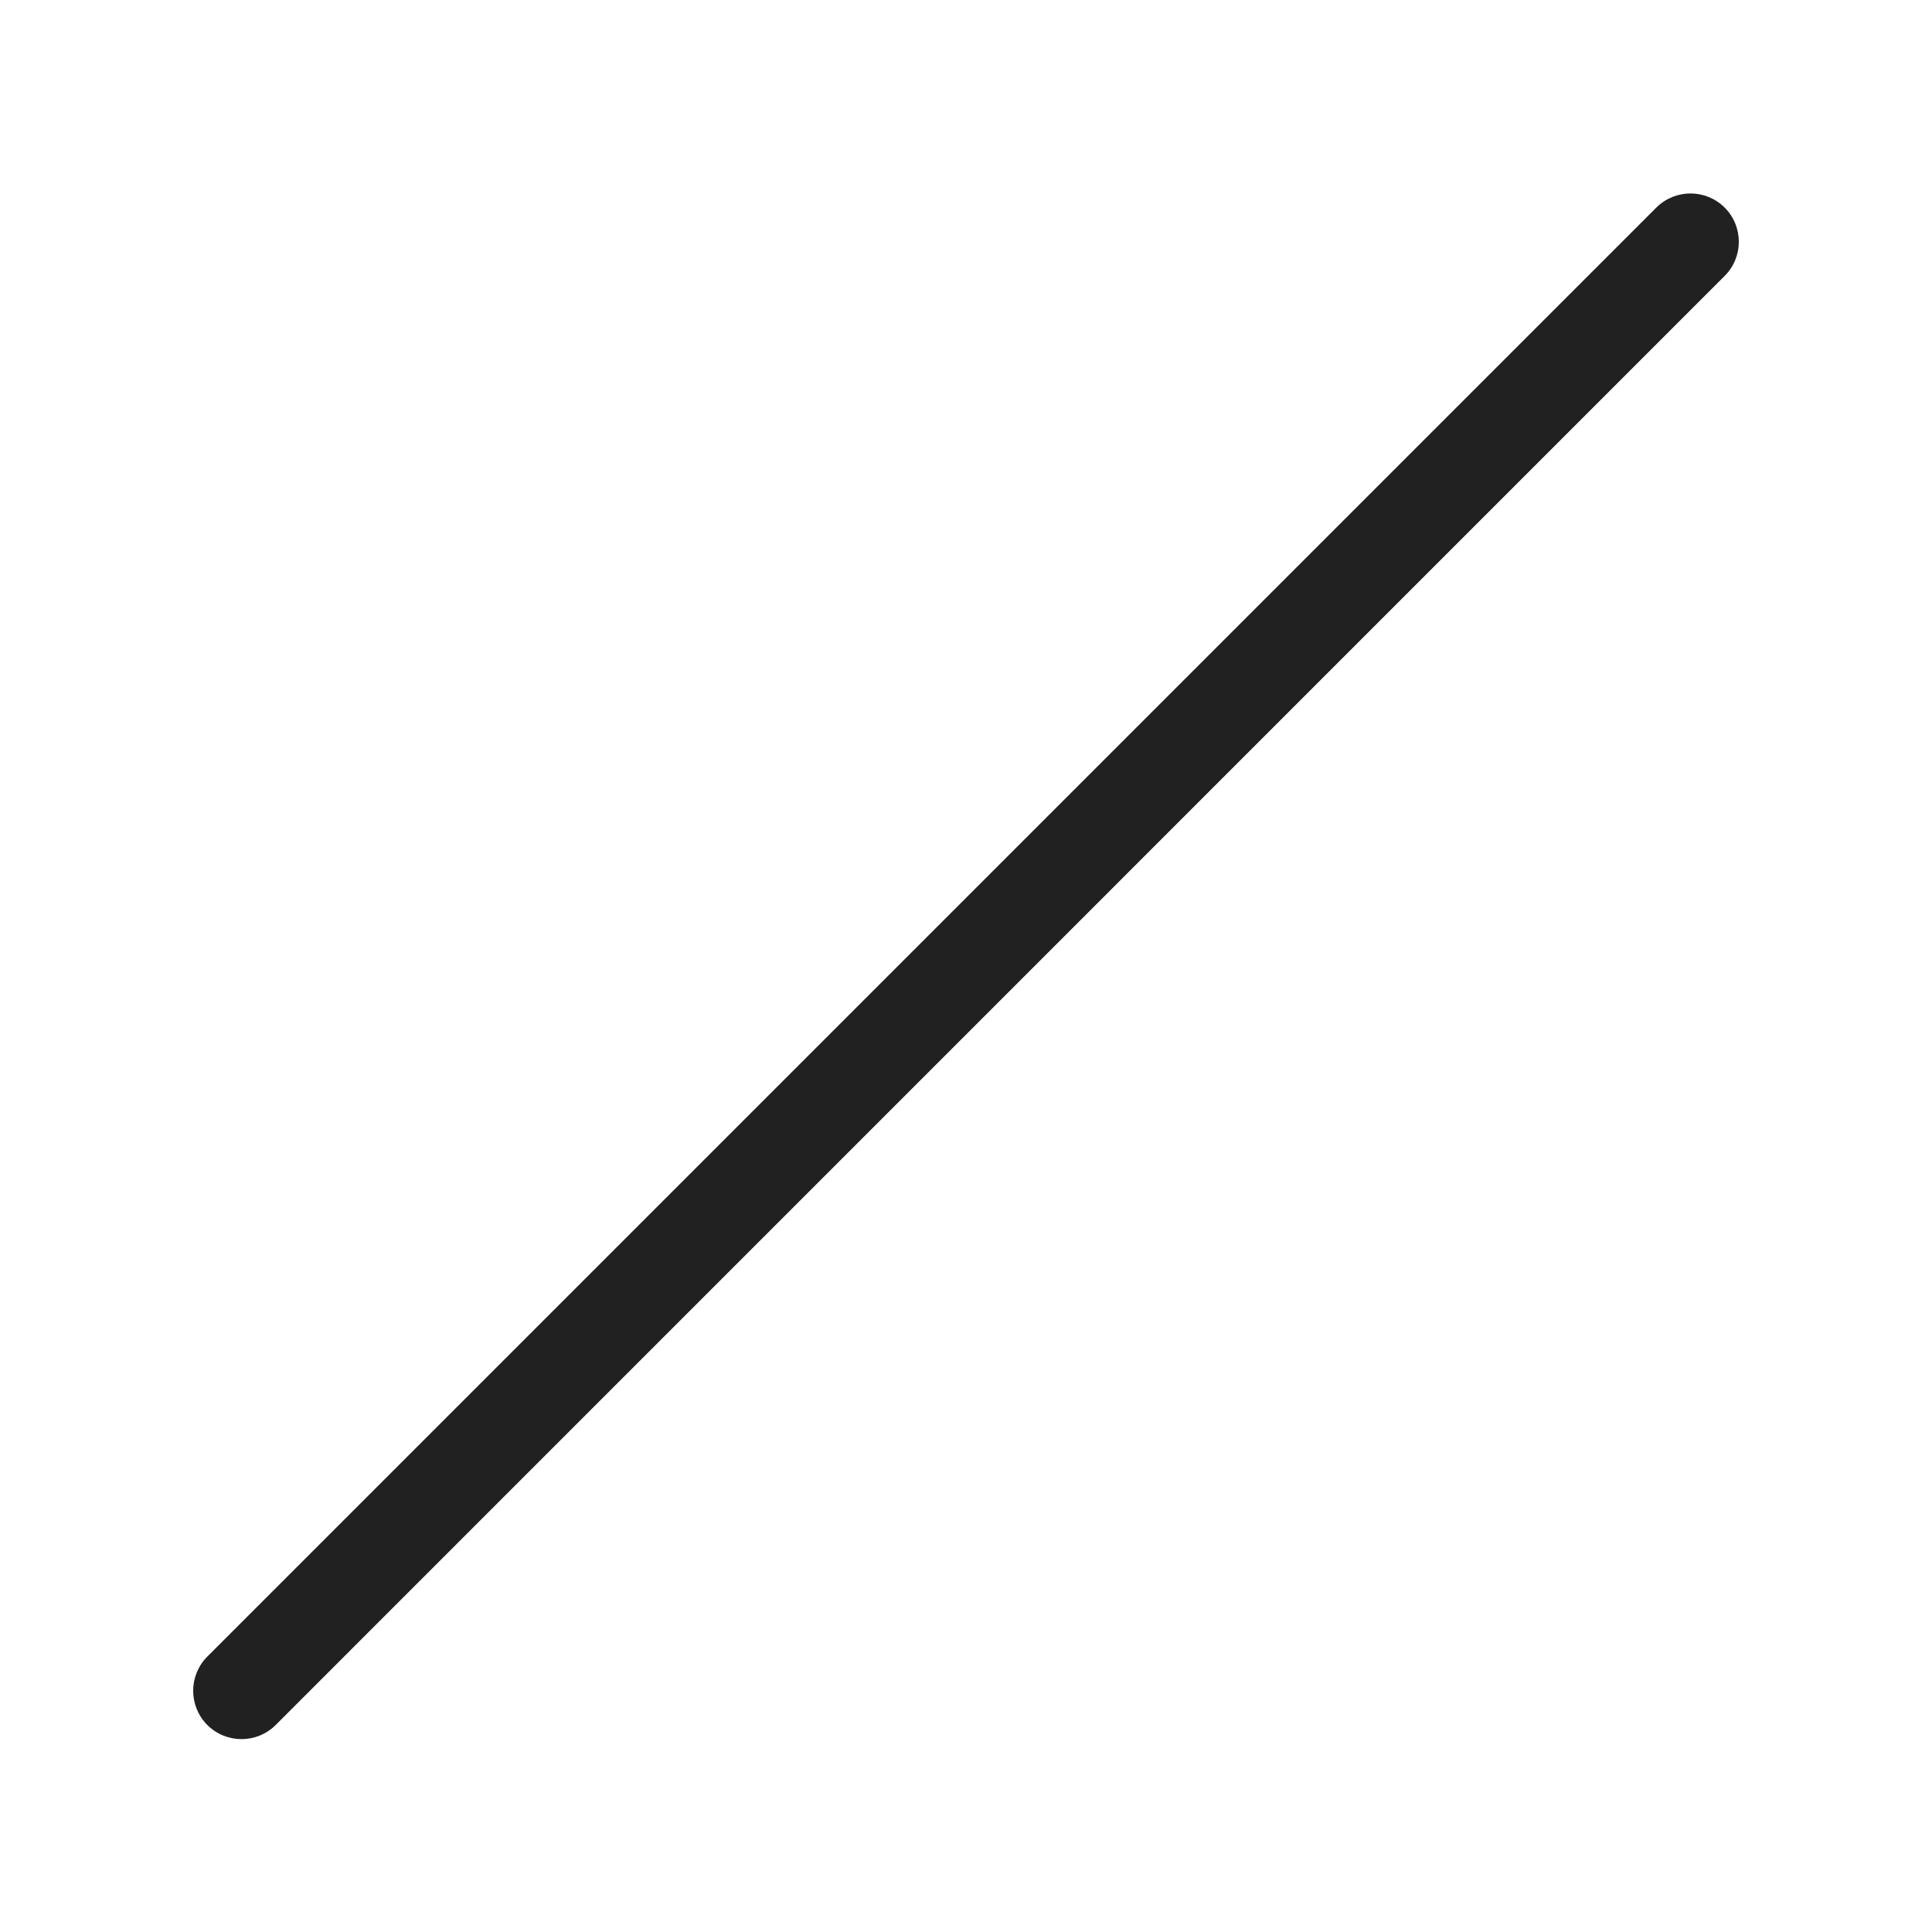 <svg width="20" height="20" viewBox="0 0 20 20" fill="none" xmlns="http://www.w3.org/2000/svg">
<path d="M17.854 2.149C18.049 2.345 18.049 2.661 17.854 2.856L2.854 17.857C2.658 18.052 2.342 18.052 2.146 17.857C1.951 17.661 1.951 17.345 2.146 17.149L17.146 2.149C17.342 1.954 17.658 1.954 17.854 2.149Z" fill="#212121"/>
</svg>

